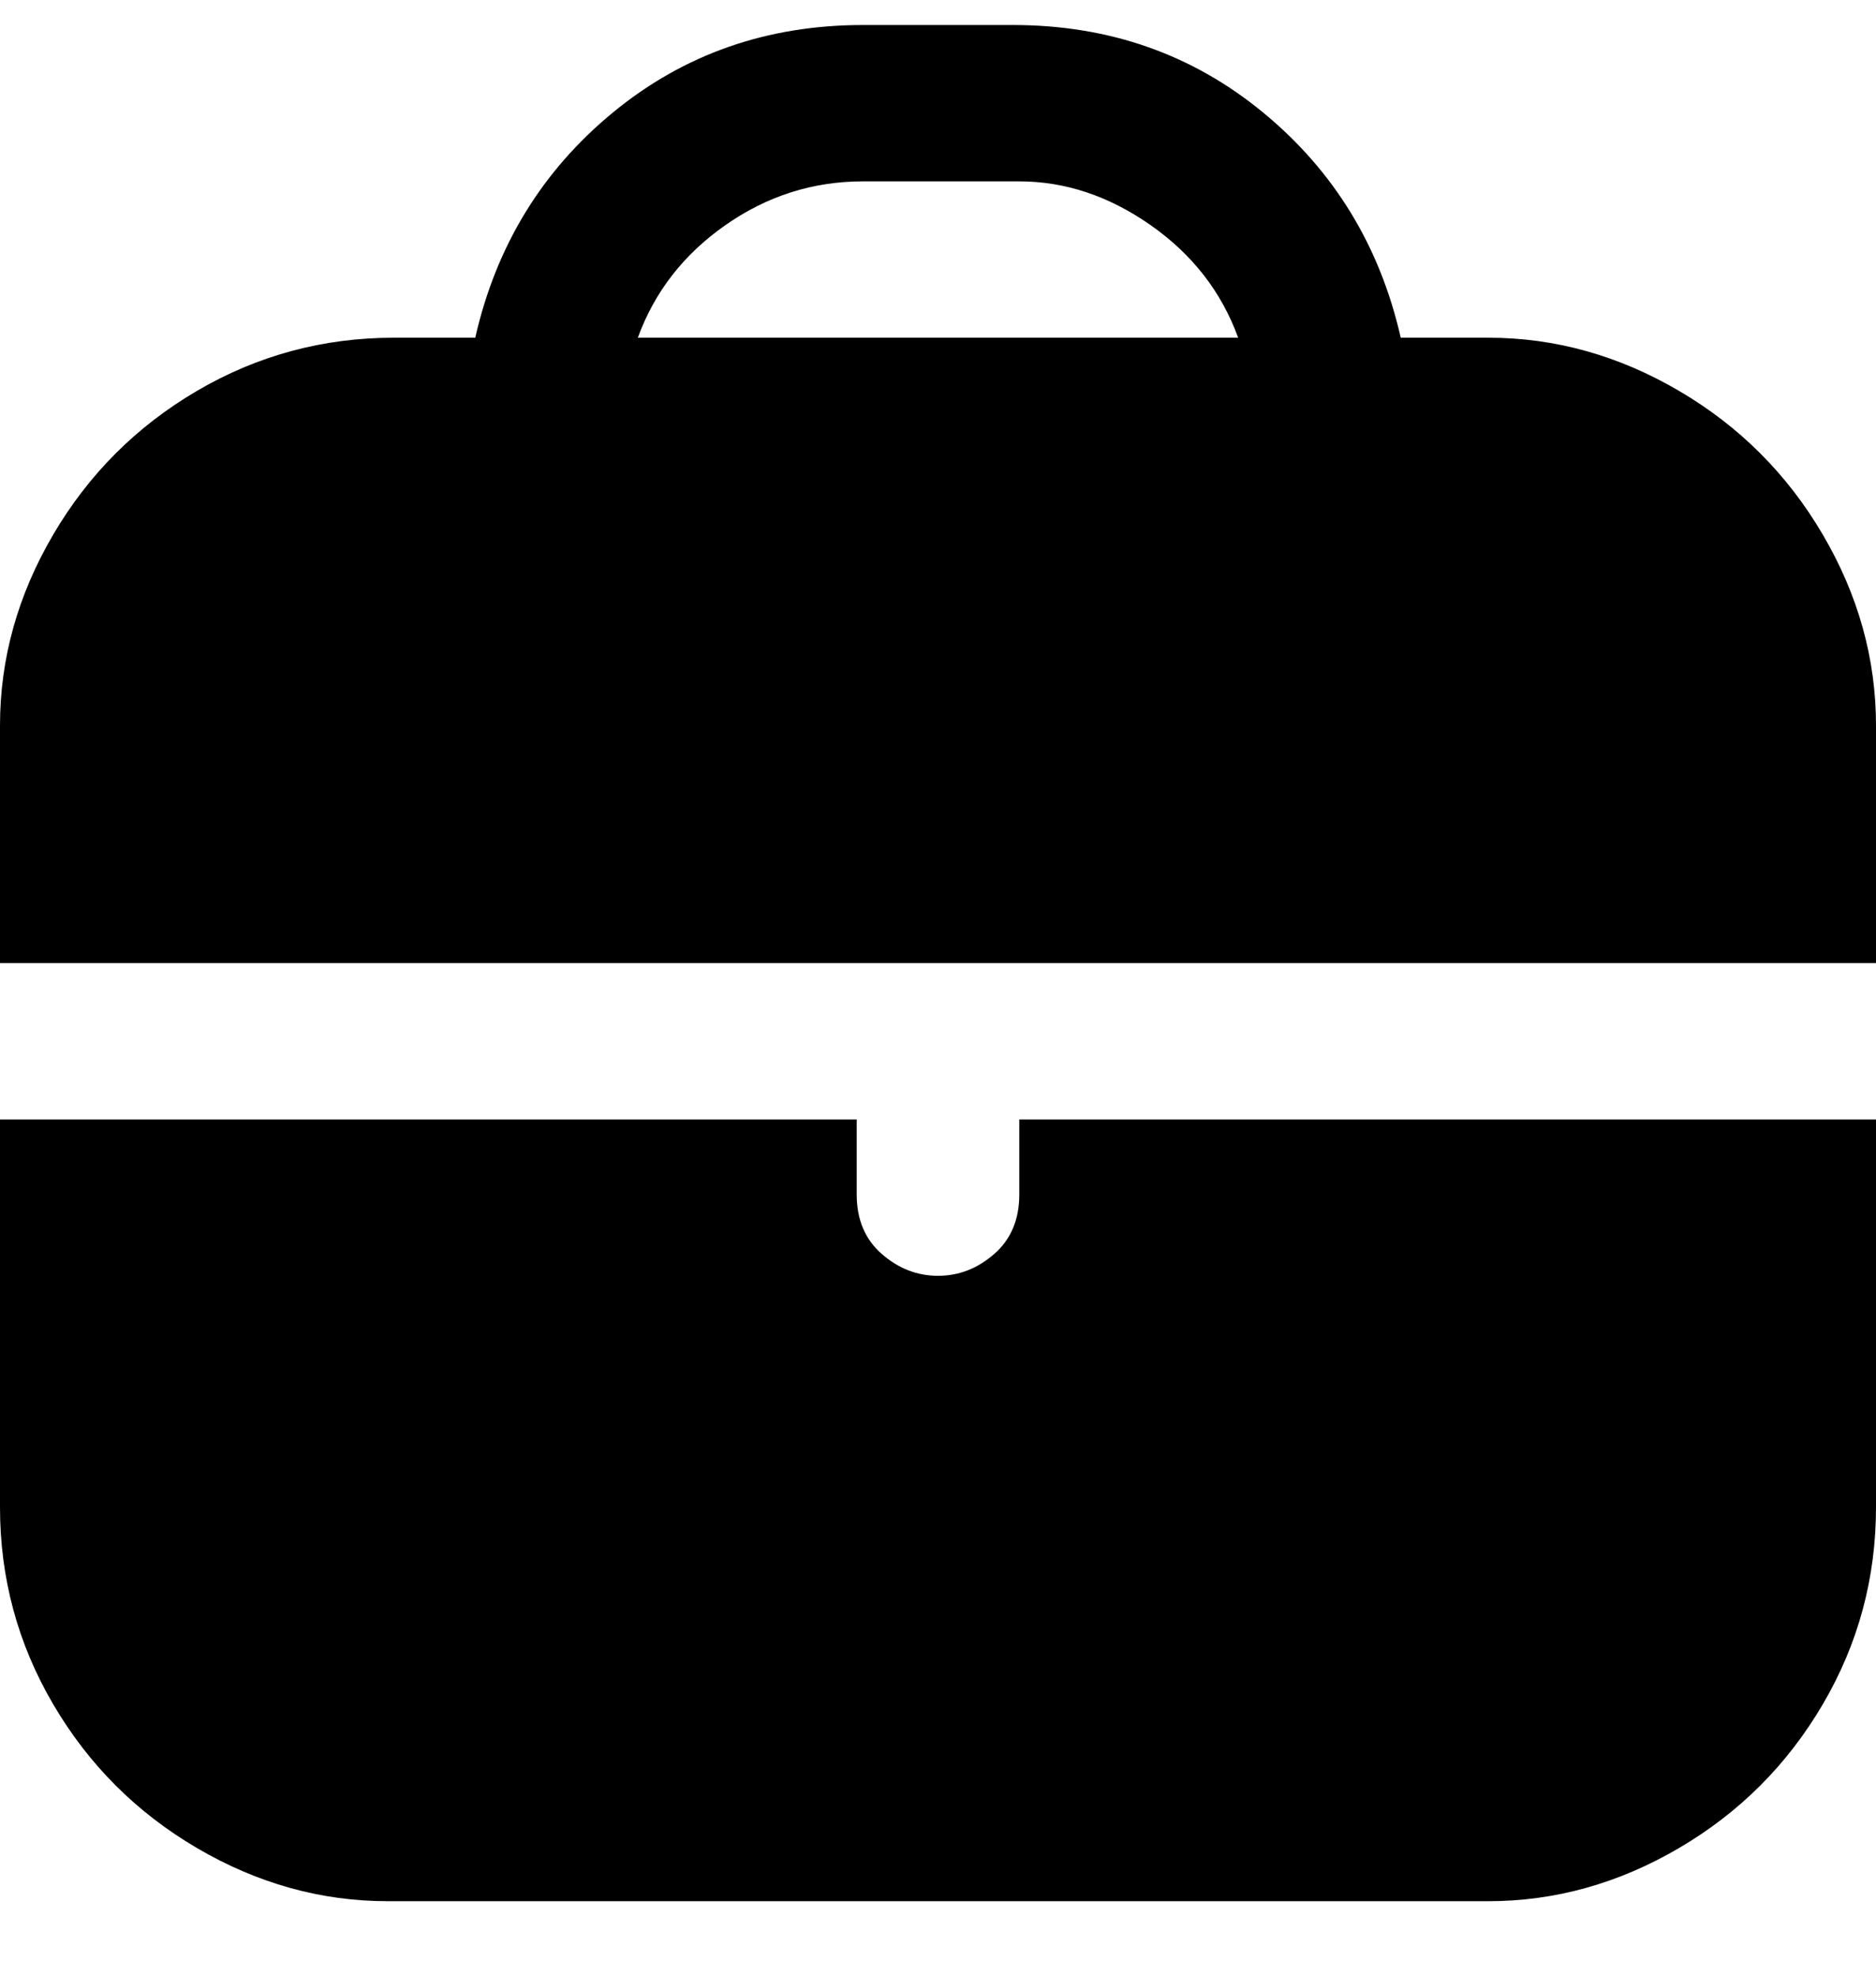 <svg viewBox="0 0 300 316" xmlns="http://www.w3.org/2000/svg"><path d="M238 54h-14q-5-22-22-36T162 4h-24q-23 0-40 14T76 54H63q-17 0-31.5 8.5t-23 23Q0 100 0 116v38h300v-38q0-16-8.5-30.5t-23-23Q254 54 238 54zm-136 0q4-11 14-18t22-7h25q11 0 21 7t14 18h-96zm61 137q0 6-4 9.5t-9 3.5q-5 0-9-3.5t-4-9.5v-12H0v62q0 17 8.5 31.5t23 23Q46 304 62 304h176q16 0 30.5-8.5t23-23Q300 258 300 241v-62H163v12z"/></svg>